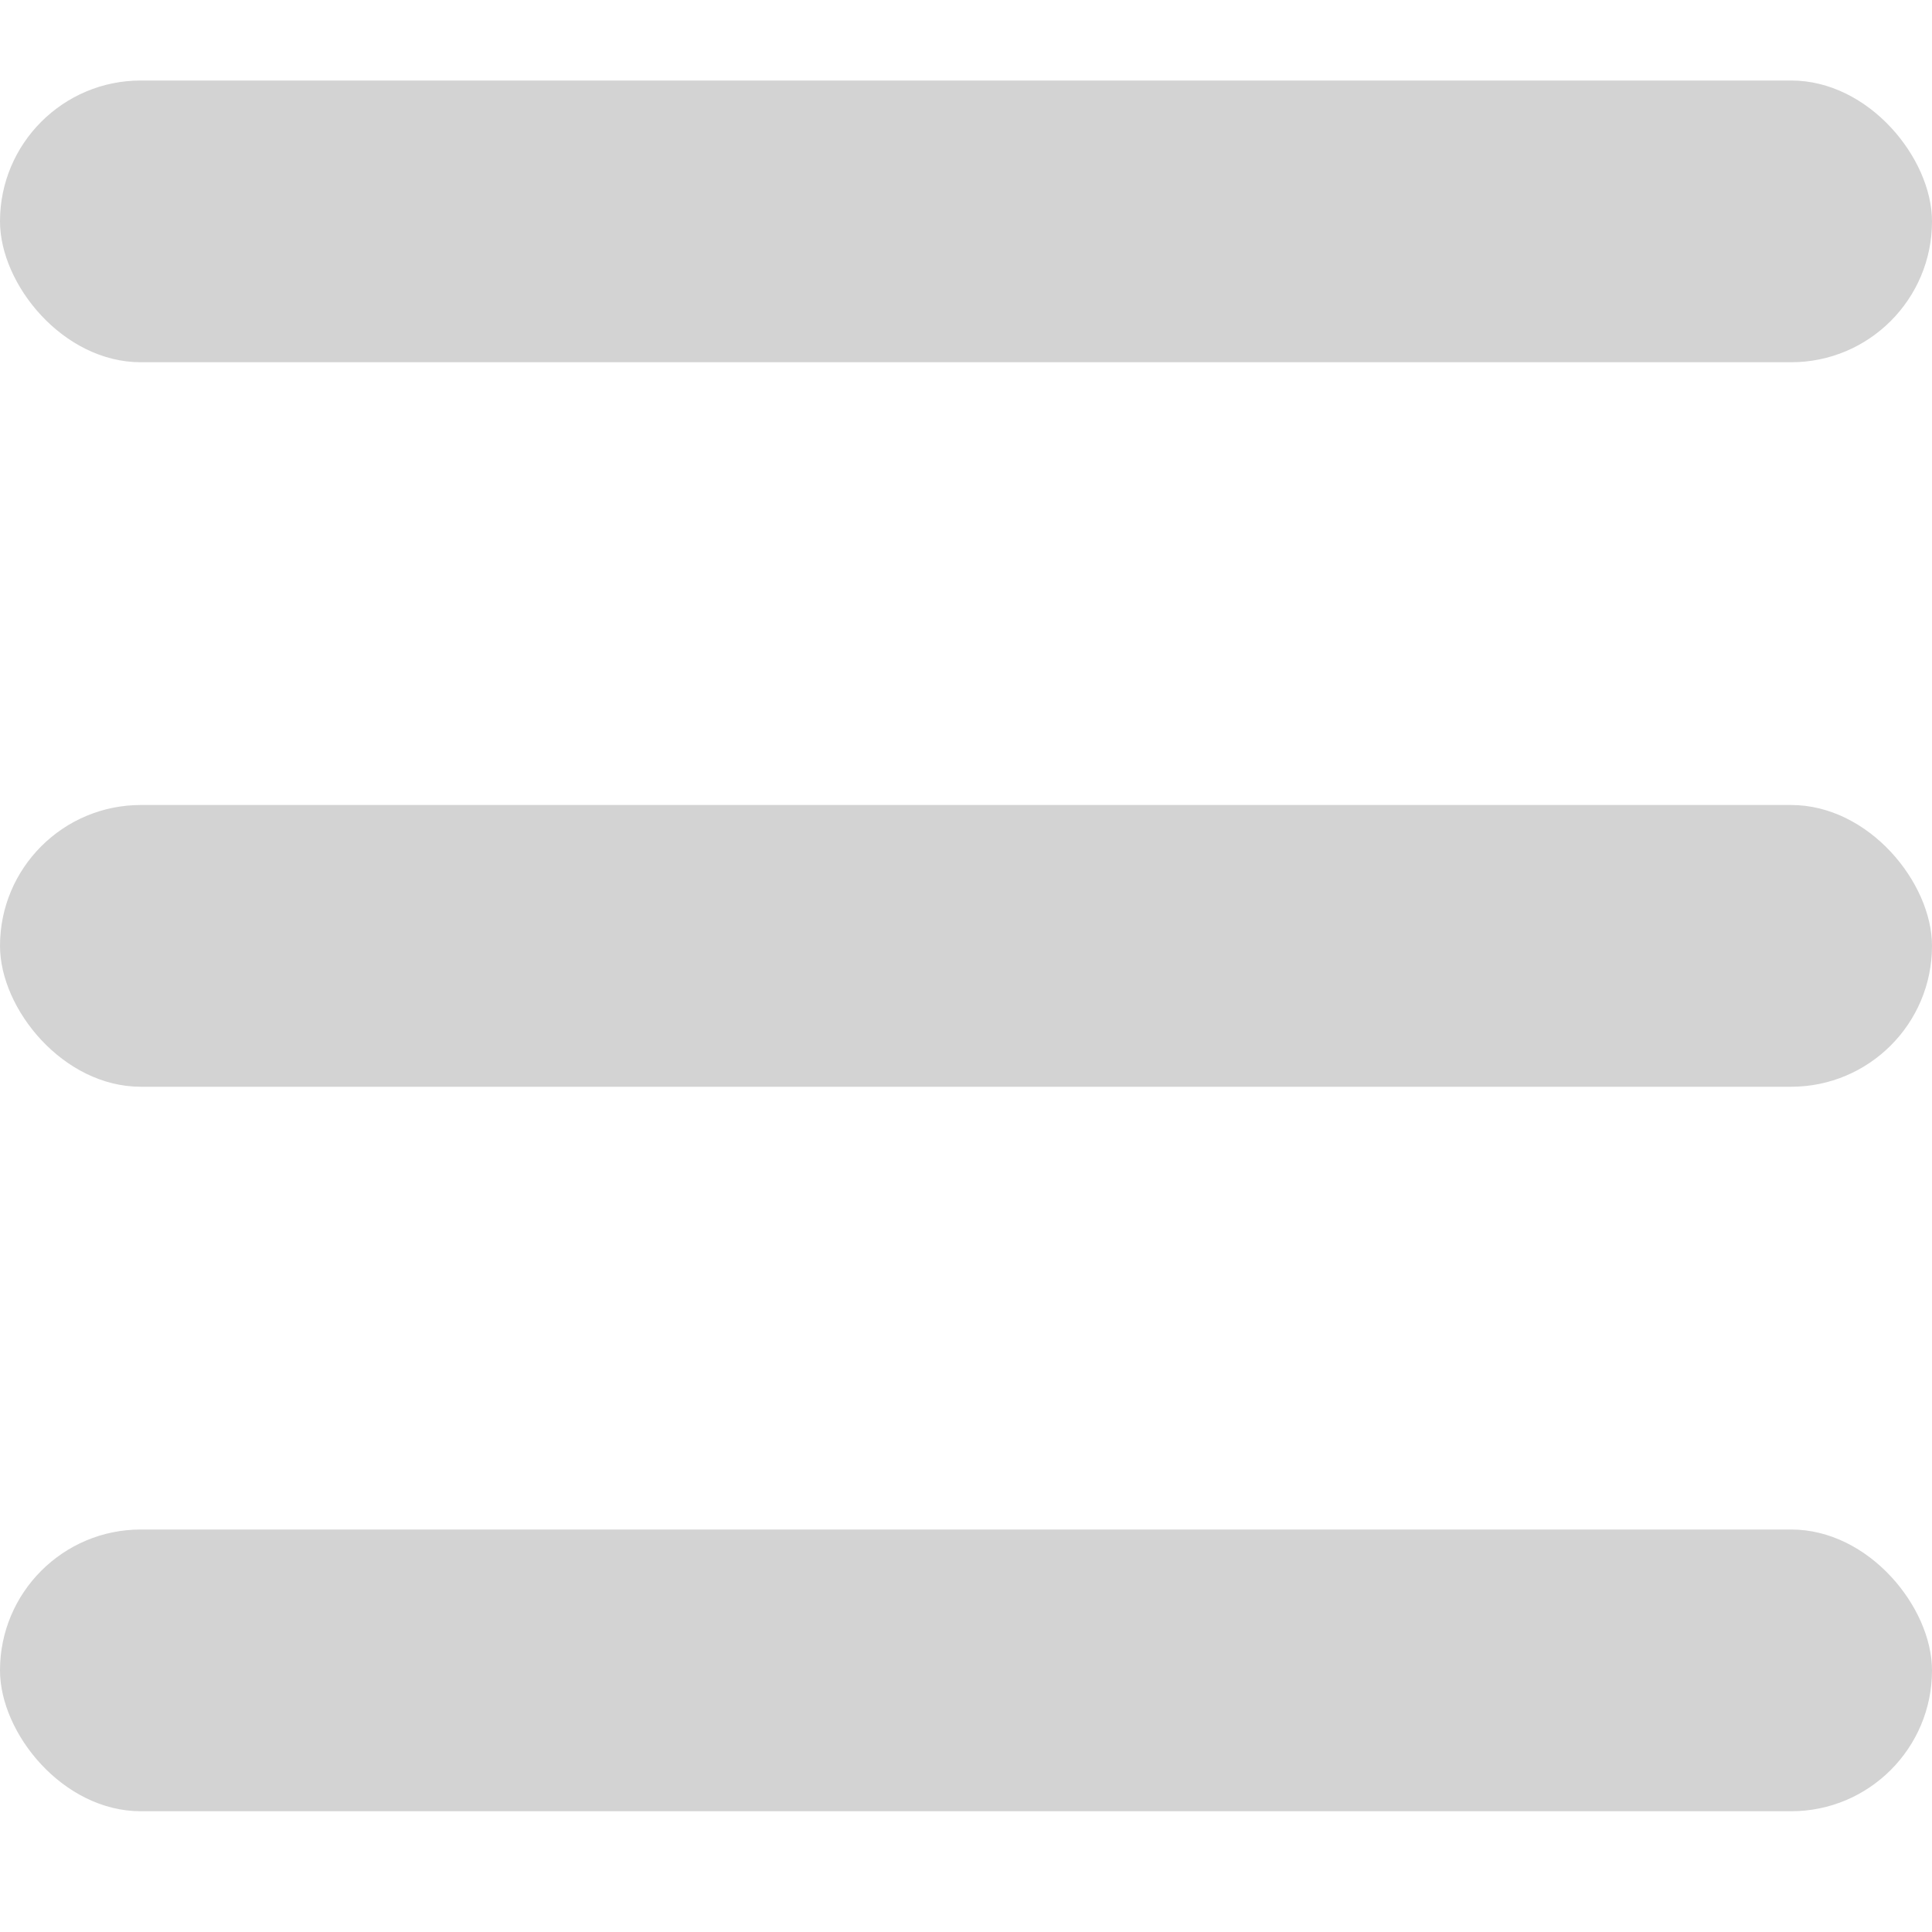 <svg xmlns="http://www.w3.org/2000/svg" width="35" height="35" viewBox="0 0 24 24" fill="#D3D3D3" class="UnifiedMobileNav-toggleButtonSVG UnifiedMobileNav-openButtonSVG"><title>Open navigation</title><g transform="translate(0 1)" fill-rule="evenodd"><rect width="24" height="3.5" rx="1.75"></rect><rect y="9" width="24" height="3.5" rx="1.75"></rect><rect y="18" width="24" height="3.5" rx="1.75"></rect></g></svg>
